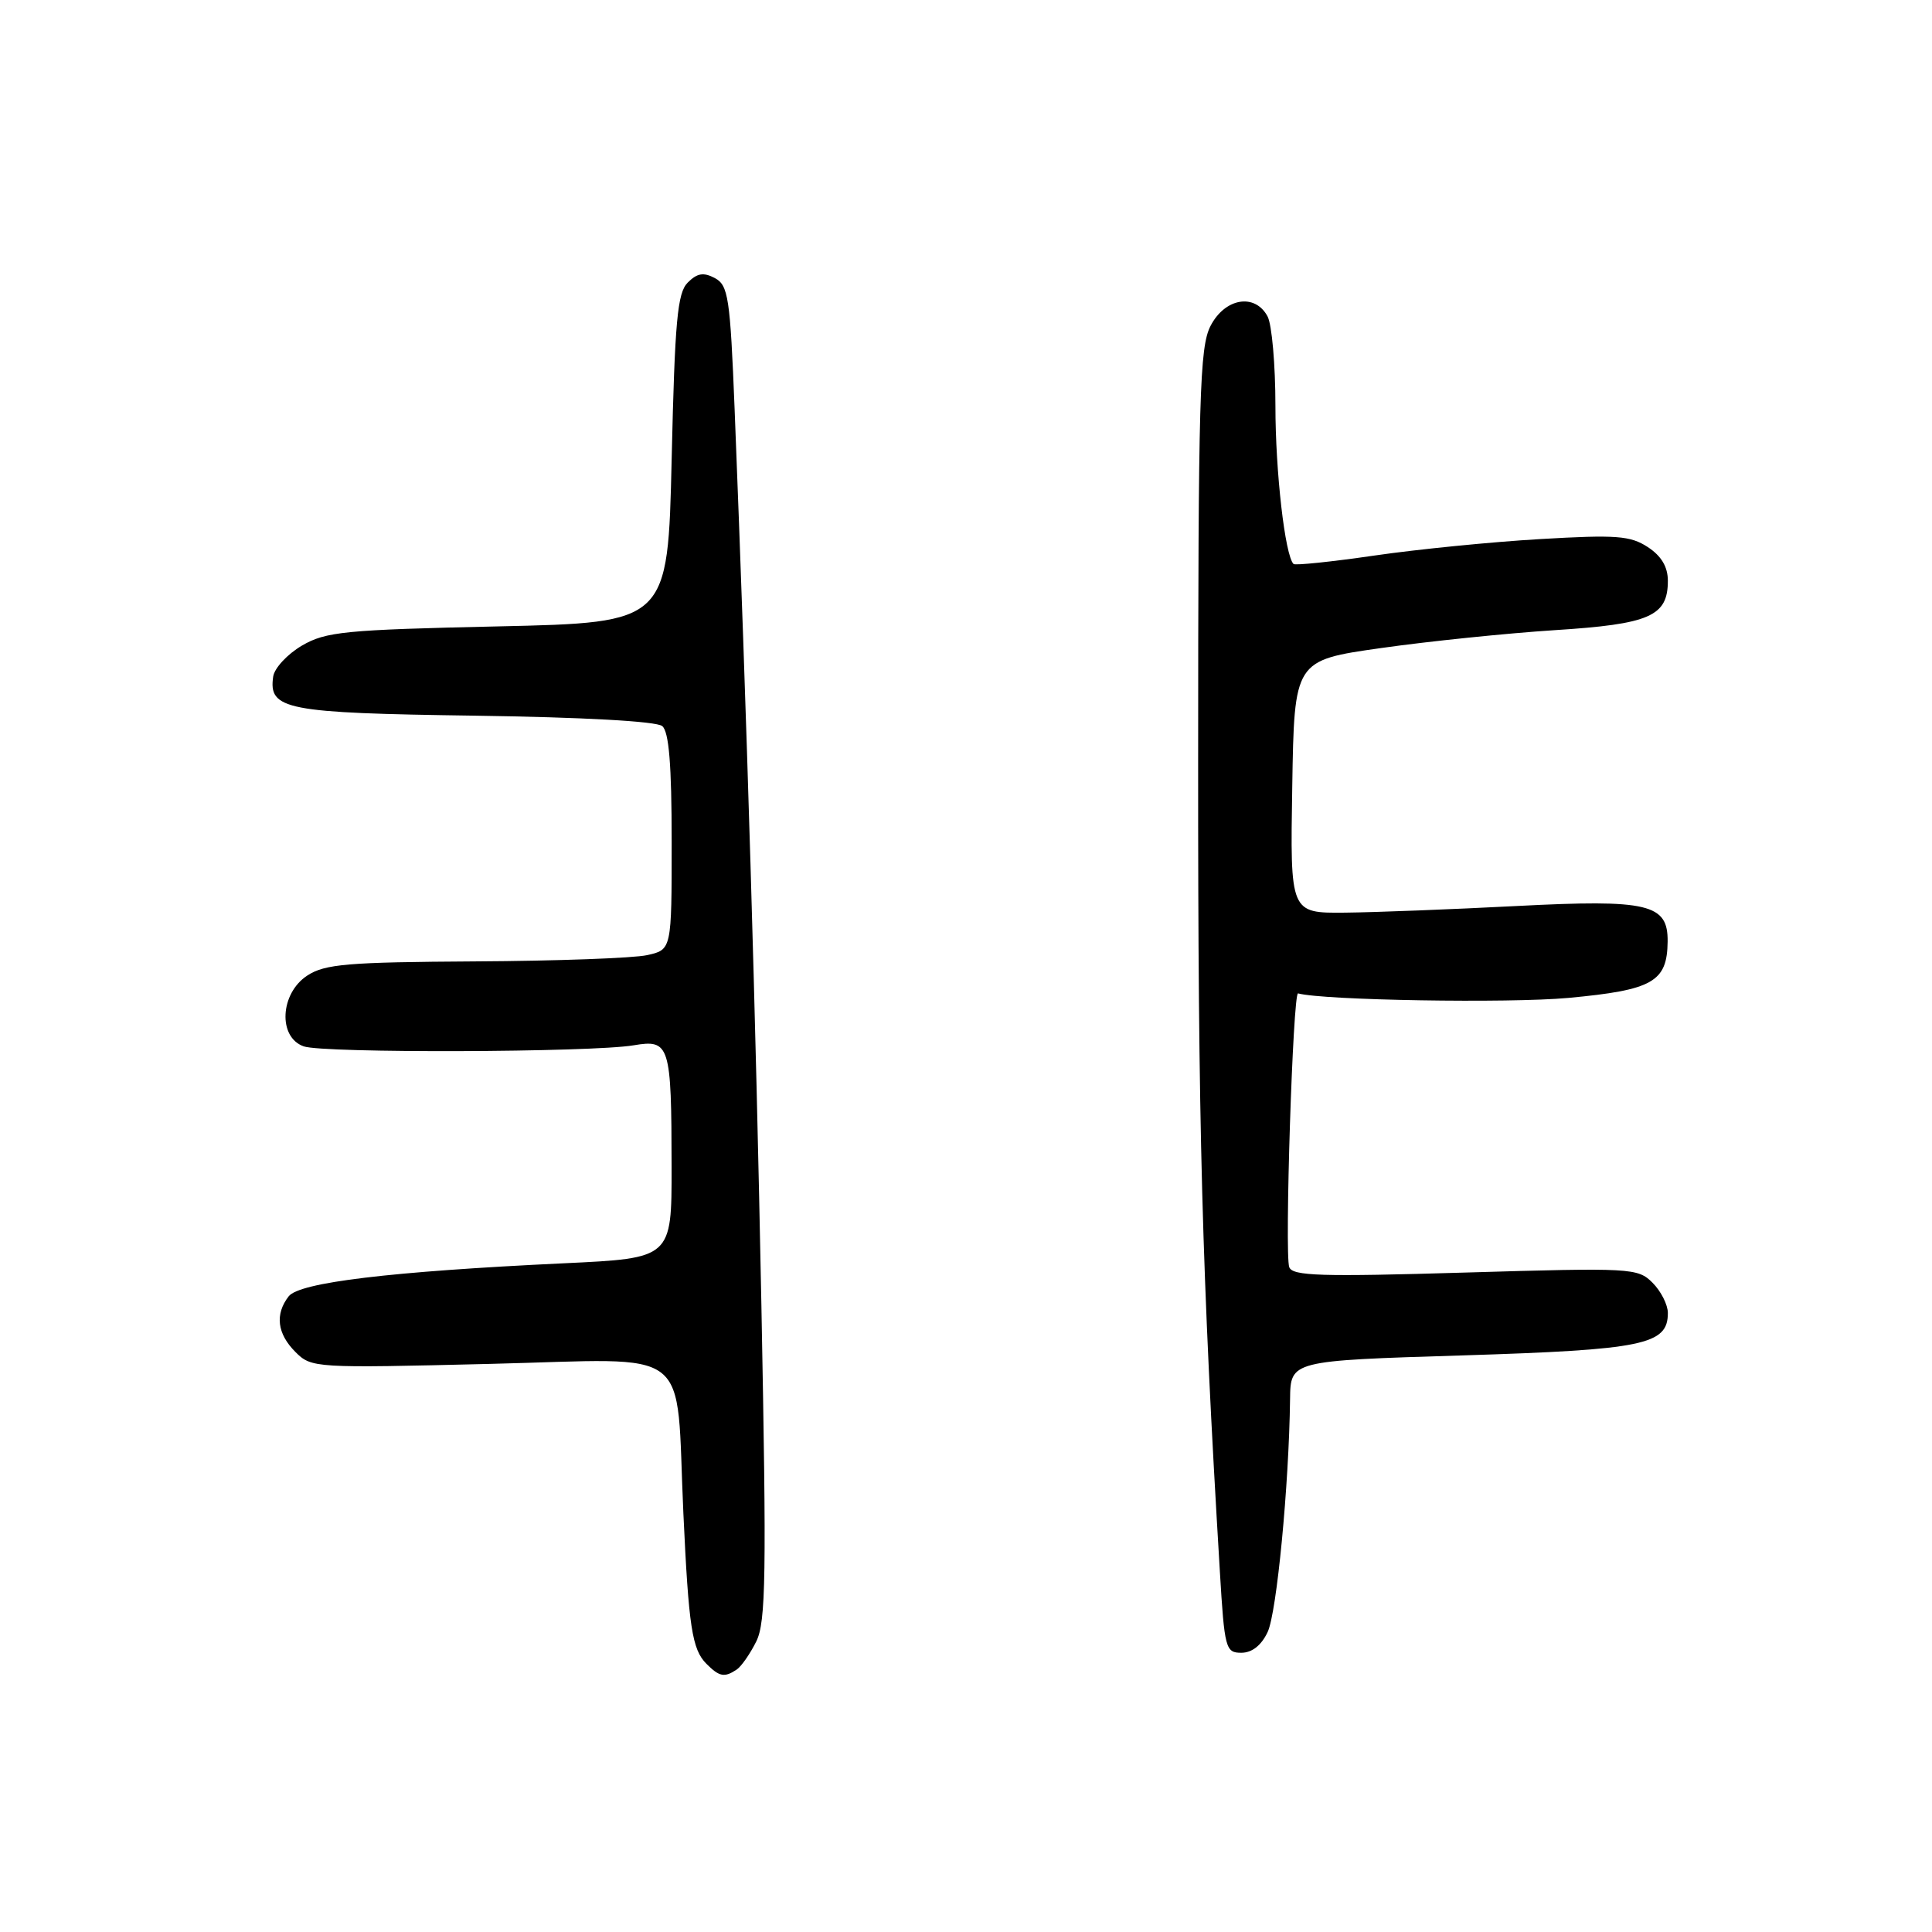 <?xml version="1.0" encoding="UTF-8" standalone="no"?>
<!DOCTYPE svg PUBLIC "-//W3C//DTD SVG 1.1//EN" "http://www.w3.org/Graphics/SVG/1.1/DTD/svg11.dtd" >
<svg xmlns="http://www.w3.org/2000/svg" xmlns:xlink="http://www.w3.org/1999/xlink" version="1.1" viewBox="0 0 256 256">
 <g >
 <path fill="currentColor"
d=" M 97.61 221.23 C 98.22 220.83 99.39 219.15 100.21 217.50 C 101.49 214.91 101.58 208.82 100.89 173.00 C 100.15 134.72 98.96 94.89 97.34 54.20 C 96.75 39.41 96.50 37.81 94.73 36.85 C 93.22 36.05 92.38 36.19 91.13 37.44 C 89.76 38.81 89.42 42.47 89.00 60.78 C 88.50 82.50 88.50 82.50 66.00 83.00 C 45.65 83.45 43.17 83.70 40.00 85.55 C 38.08 86.68 36.37 88.52 36.20 89.64 C 35.56 94.04 37.83 94.48 62.90 94.83 C 77.25 95.04 86.99 95.57 87.75 96.21 C 88.64 96.95 89.00 101.31 89.00 111.54 C 89.00 125.84 89.00 125.84 85.75 126.56 C 83.96 126.96 73.71 127.33 62.96 127.39 C 46.05 127.49 43.05 127.74 40.71 129.27 C 37.10 131.64 36.81 137.45 40.25 138.65 C 42.87 139.57 78.37 139.45 83.95 138.51 C 88.75 137.70 88.97 138.39 88.99 154.61 C 89.00 166.72 89.00 166.72 74.75 167.39 C 51.69 168.48 39.68 169.93 38.25 171.77 C 36.41 174.15 36.72 176.72 39.15 179.15 C 41.27 181.27 41.70 181.29 65.03 180.72 C 92.27 180.06 89.51 177.92 90.55 200.50 C 91.25 215.58 91.70 218.56 93.61 220.47 C 95.32 222.18 95.99 222.31 97.61 221.23 Z  M 167.97 216.25 C 169.18 213.67 170.79 196.88 170.94 185.40 C 171.00 180.30 171.00 180.30 193.75 179.60 C 217.79 178.85 221.00 178.19 221.00 173.98 C 221.00 172.89 220.09 171.09 218.97 169.97 C 217.01 168.01 216.19 167.97 194.14 168.62 C 175.03 169.19 171.25 169.08 170.83 167.90 C 170.20 166.14 171.32 131.45 172.00 131.63 C 175.39 132.55 199.91 132.95 207.79 132.23 C 219.00 131.19 220.91 130.11 220.97 124.77 C 221.03 119.77 218.43 119.15 201.00 120.05 C 192.47 120.49 182.23 120.89 178.23 120.93 C 170.95 121.00 170.95 121.00 171.23 104.25 C 171.50 87.50 171.50 87.50 183.00 85.87 C 189.32 84.97 199.68 83.91 206.00 83.50 C 218.60 82.70 221.00 81.66 221.00 76.96 C 221.00 75.11 220.14 73.67 218.34 72.49 C 216.03 70.98 214.17 70.84 204.09 71.43 C 197.72 71.80 187.84 72.78 182.14 73.61 C 176.44 74.44 171.61 74.94 171.40 74.73 C 170.27 73.61 169.00 62.50 169.00 53.80 C 169.00 48.34 168.53 43.00 167.96 41.93 C 166.30 38.82 162.33 39.47 160.41 43.17 C 158.95 45.99 158.77 52.33 158.76 100.92 C 158.74 149.39 159.26 168.74 161.64 208.25 C 162.25 218.46 162.40 219.00 164.48 219.00 C 165.90 219.00 167.14 218.02 167.97 216.25 Z "/>
</g>
</svg>